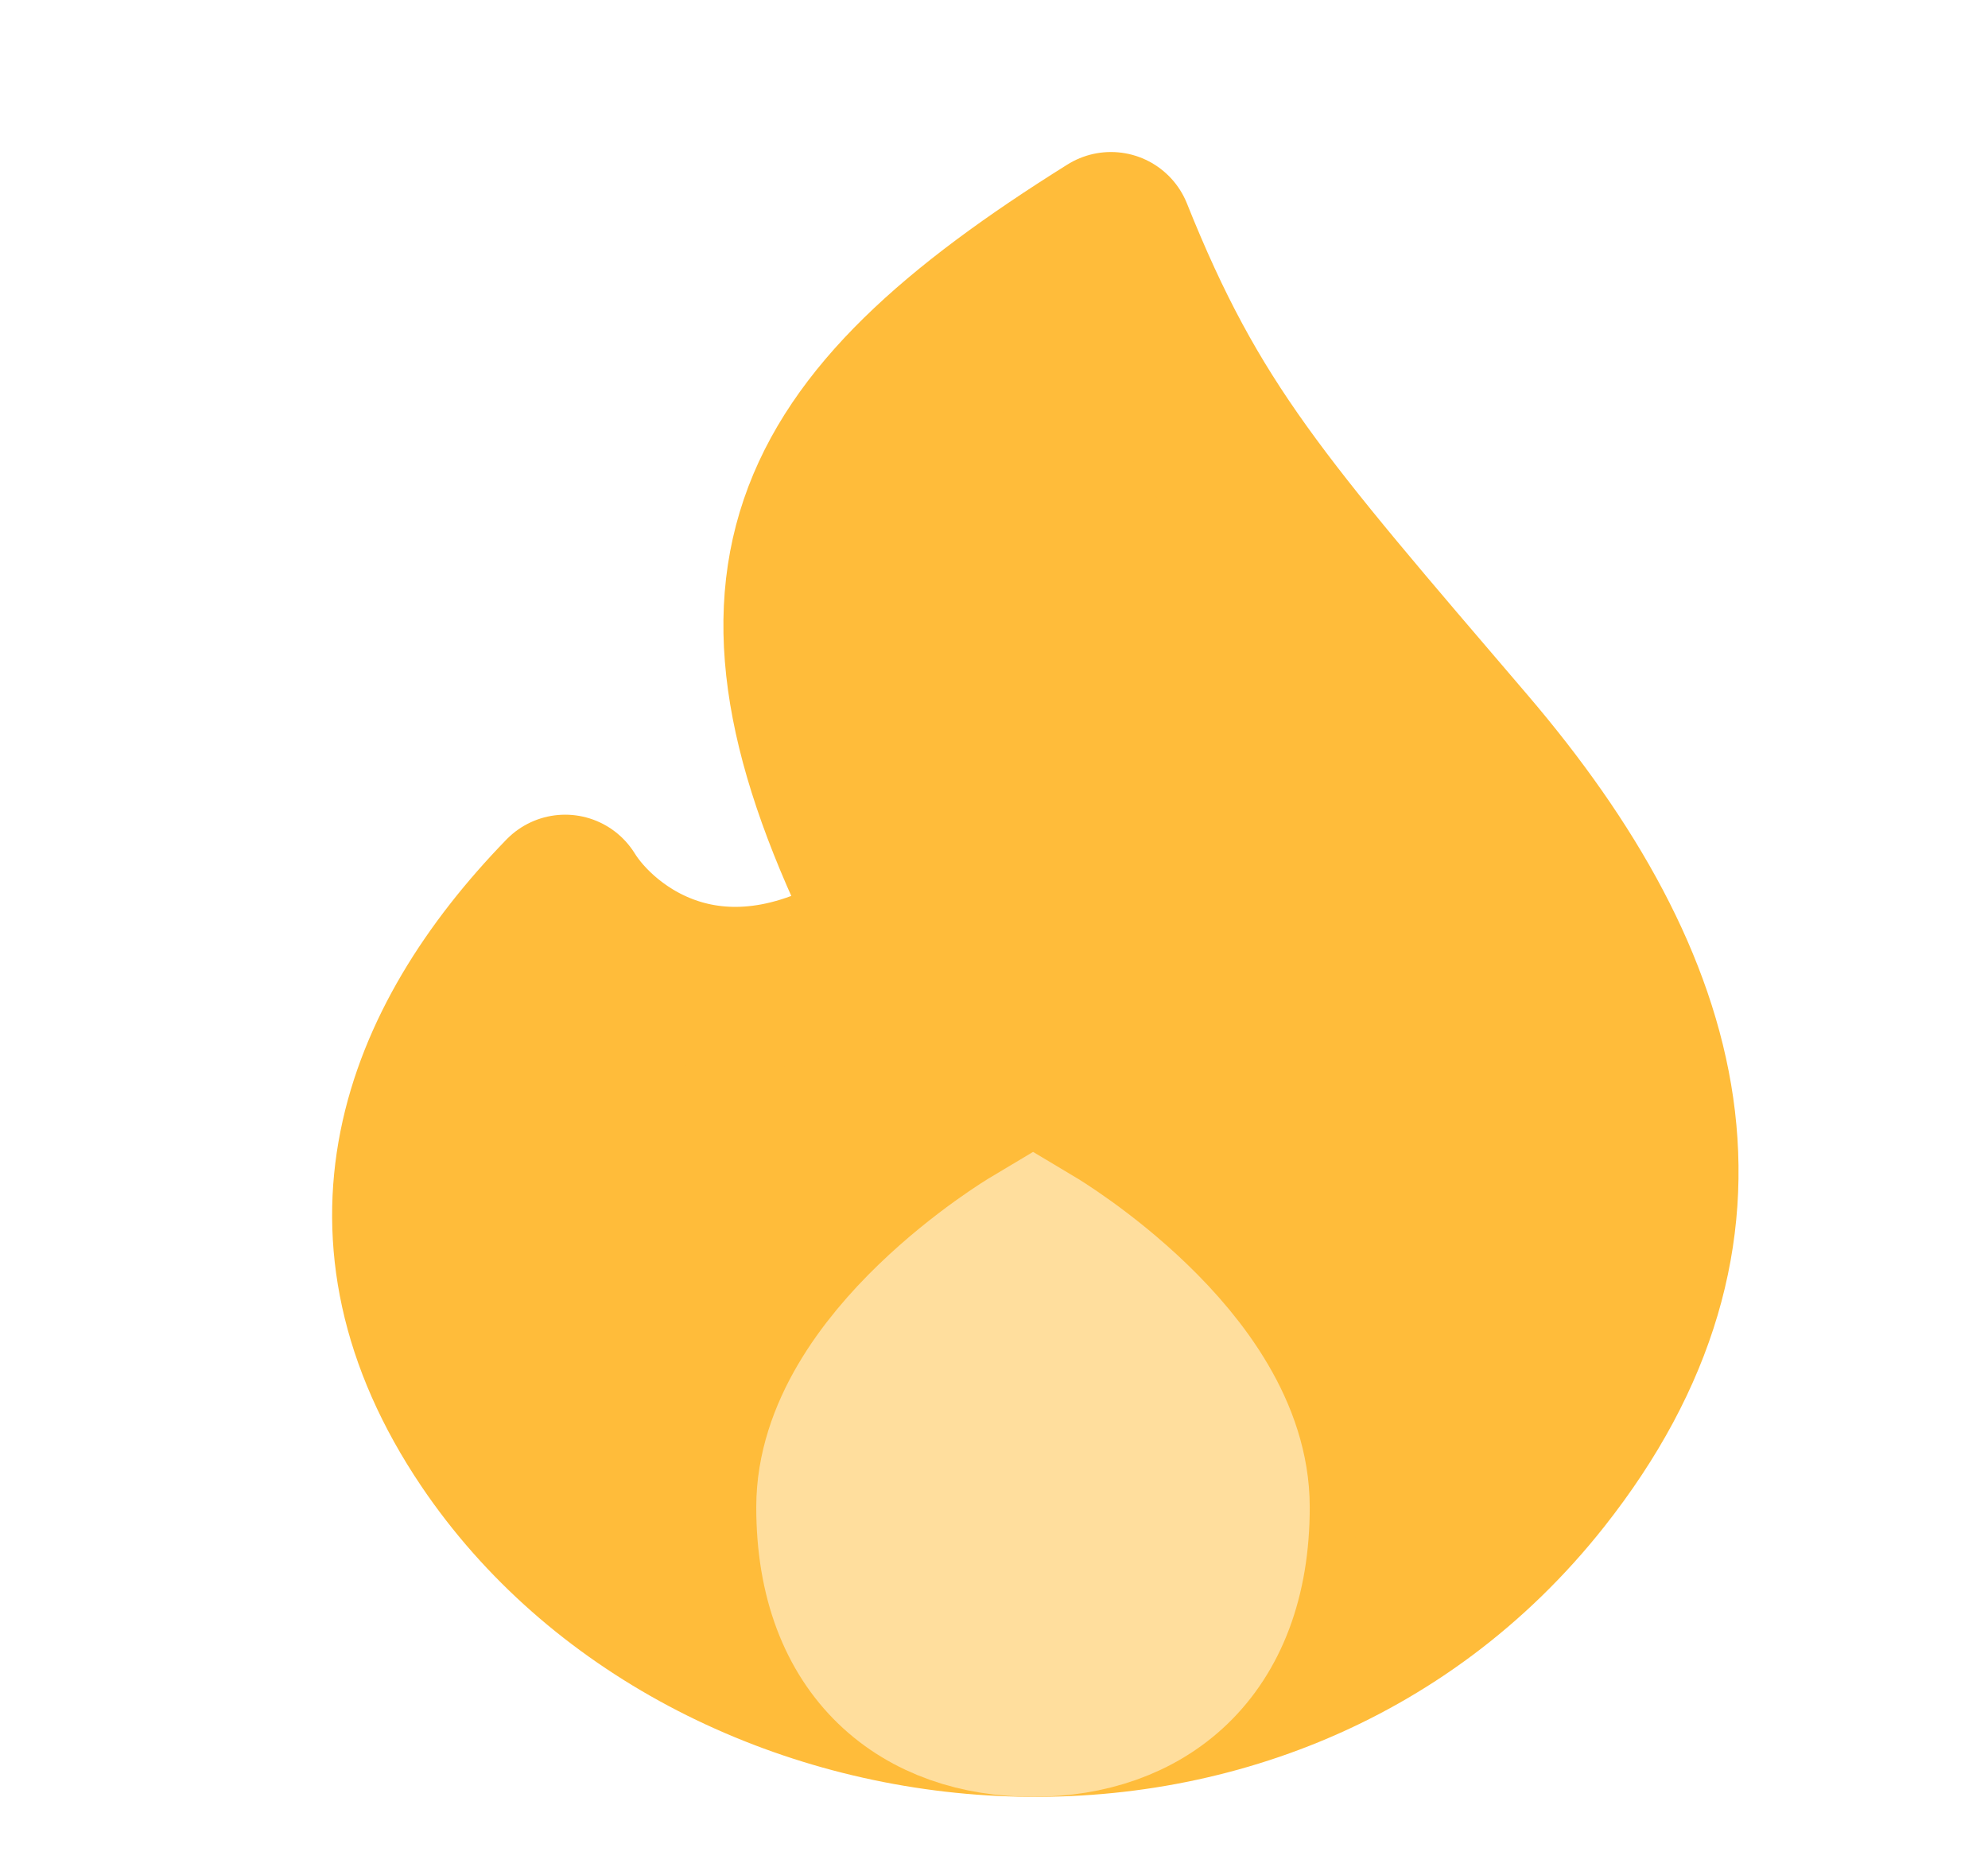 <svg width="17" height="16" viewBox="0 0 17 16" fill="none" xmlns="http://www.w3.org/2000/svg">
<path d="M12.527 6.394C10.774 4.343 10.167 3.667 9.5 2C6.833 3.667 6.167 5 7.686 7.96C6.167 9 5.134 8.155 4.833 7.667C3.593 8.944 2.996 10.556 4.183 12.318C6.066 15.111 10.774 15.656 13.17 12.621C14.83 10.519 14.28 8.445 12.527 6.394Z" fill="#FFBC3A" stroke="#FFBC3A" stroke-width="1.4" stroke-linecap="round" stroke-linejoin="round"/>
<path d="M10.5 12.889C10.5 14.116 9.754 14.666 8.834 14.666C7.913 14.666 7.167 14.116 7.167 12.889C7.167 11.661 8.834 10.666 8.834 10.666C8.834 10.666 10.5 11.661 10.5 12.889Z" fill="#FFDE9D" stroke="#FFDE9D" stroke-width="1.4"/>
</svg>
